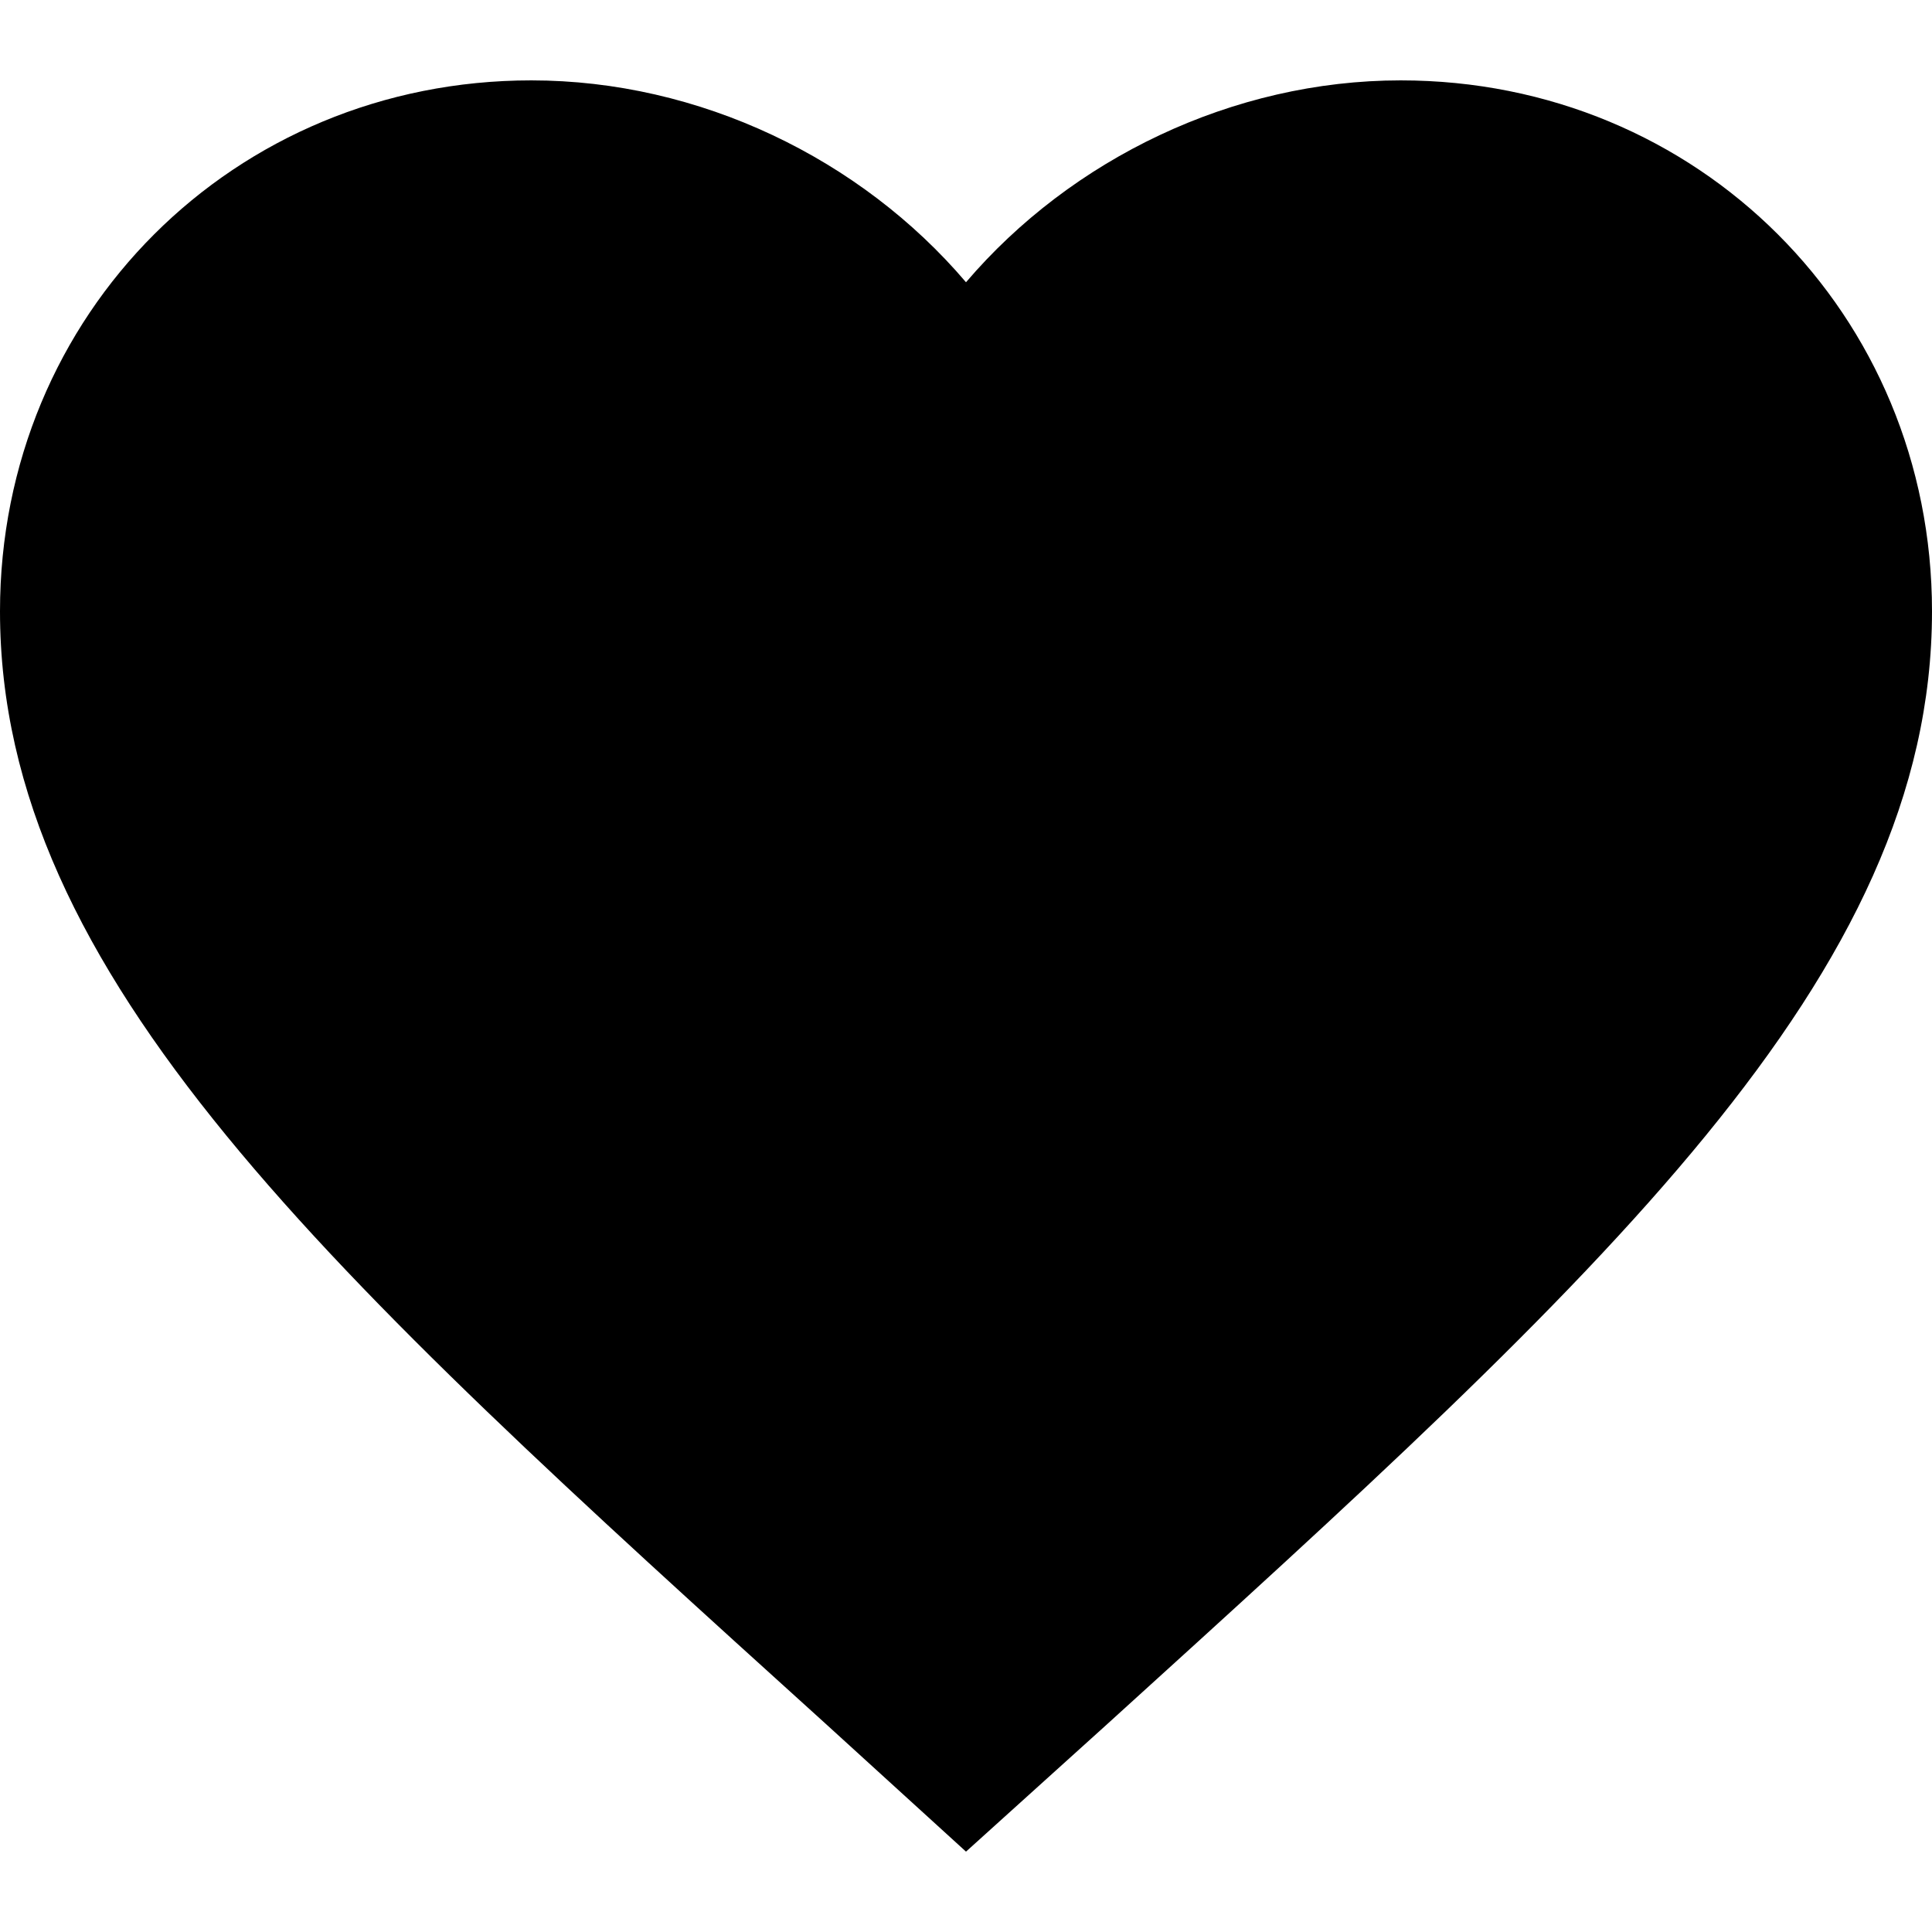 <svg version="1.1" xmlns="http://www.w3.org/2000/svg" x="0px" y="0px"
     viewBox="0 0 512 512" style="enable-background:new 0 0 512 512;" xml:space="preserve">
<path d="M256,490.7l-37.1-33.8C87,337.5,0,258.7,0,162C0,83.2,62,21.3,140.8,21.3c44.5,0,87.3,20.7,115.2,53.5
	c27.9-32.7,70.7-53.5,115.2-53.5C450,21.3,512,83.2,512,162c0,96.7-87,175.5-218.9,295.2L256,490.7z"/>
</svg>
